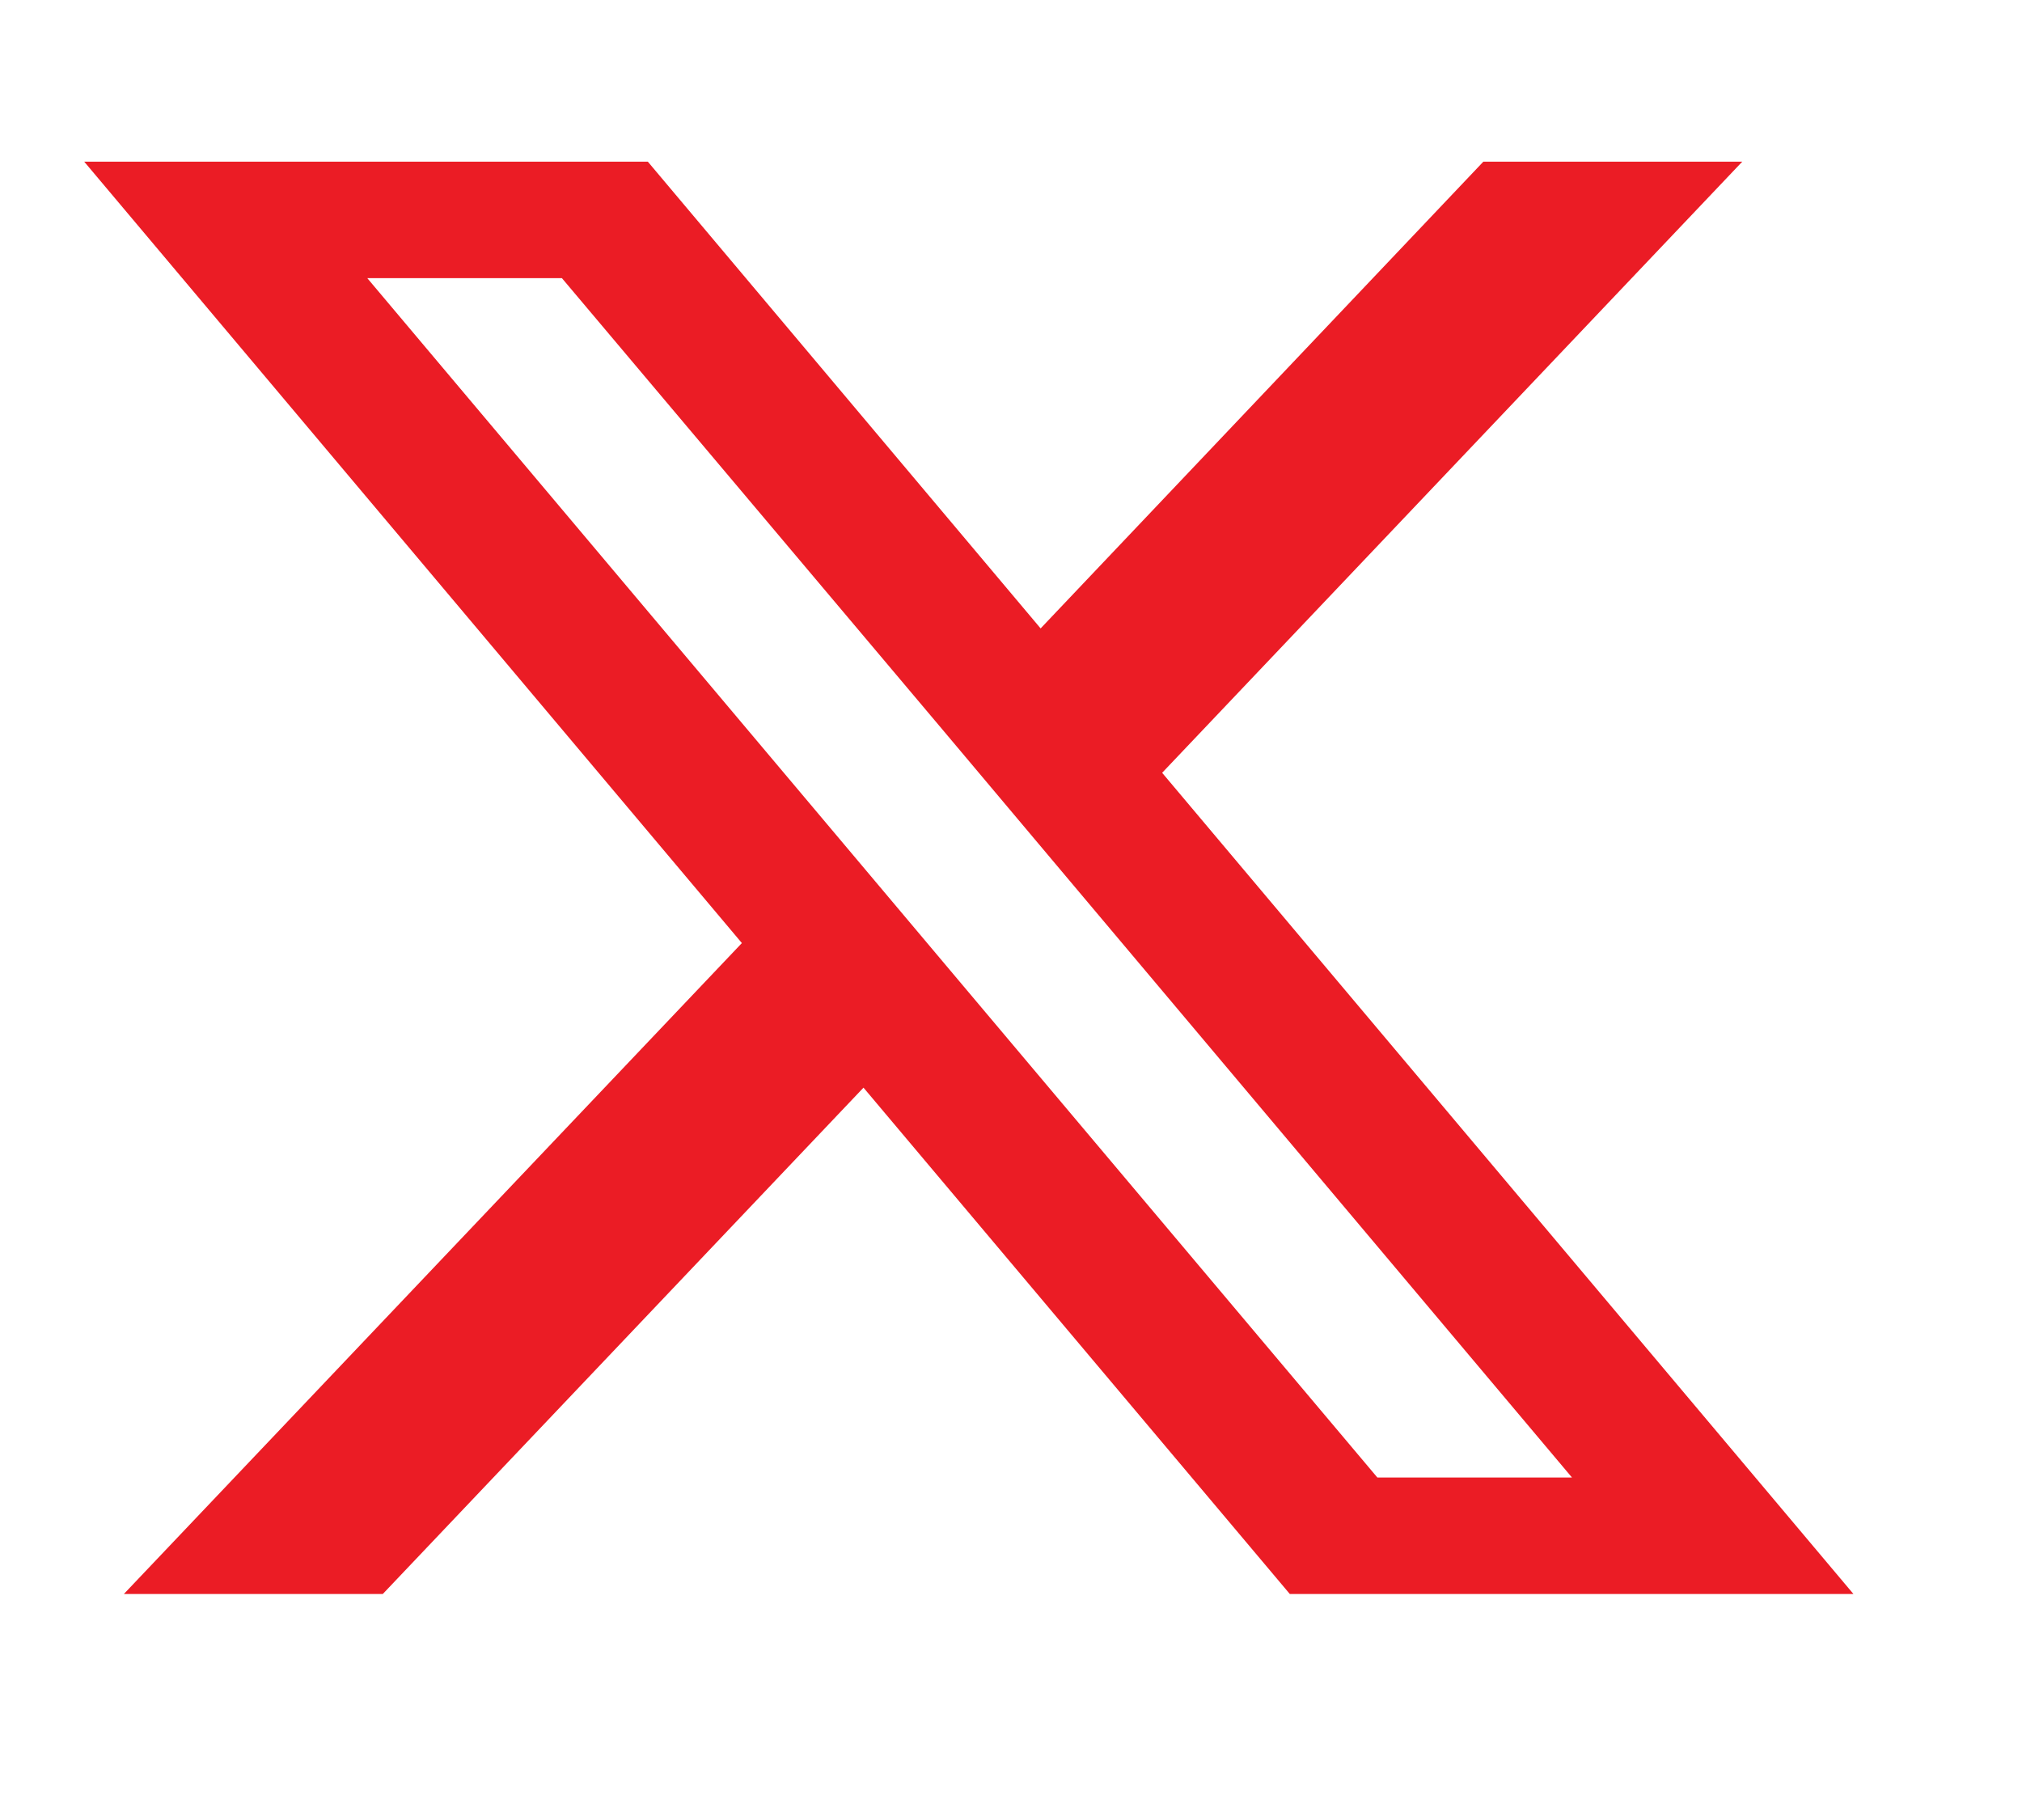 <svg width="20" height="18" viewBox="0 0 20 18" fill="none" xmlns="http://www.w3.org/2000/svg">
<path d="M11.495 7.643L17.233 1.599H14.672L10.293 6.215L6.408 1.599H0.833L7.338 9.327L1.225 15.765H3.786L8.541 10.757L12.758 15.765H18.333L11.495 7.643ZM9.512 9.732L8.308 8.302L3.633 2.751H5.558L9.331 7.226L10.534 8.656L15.549 14.613H13.624L9.512 9.732Z" fill="#EB1C25"/>
</svg>
